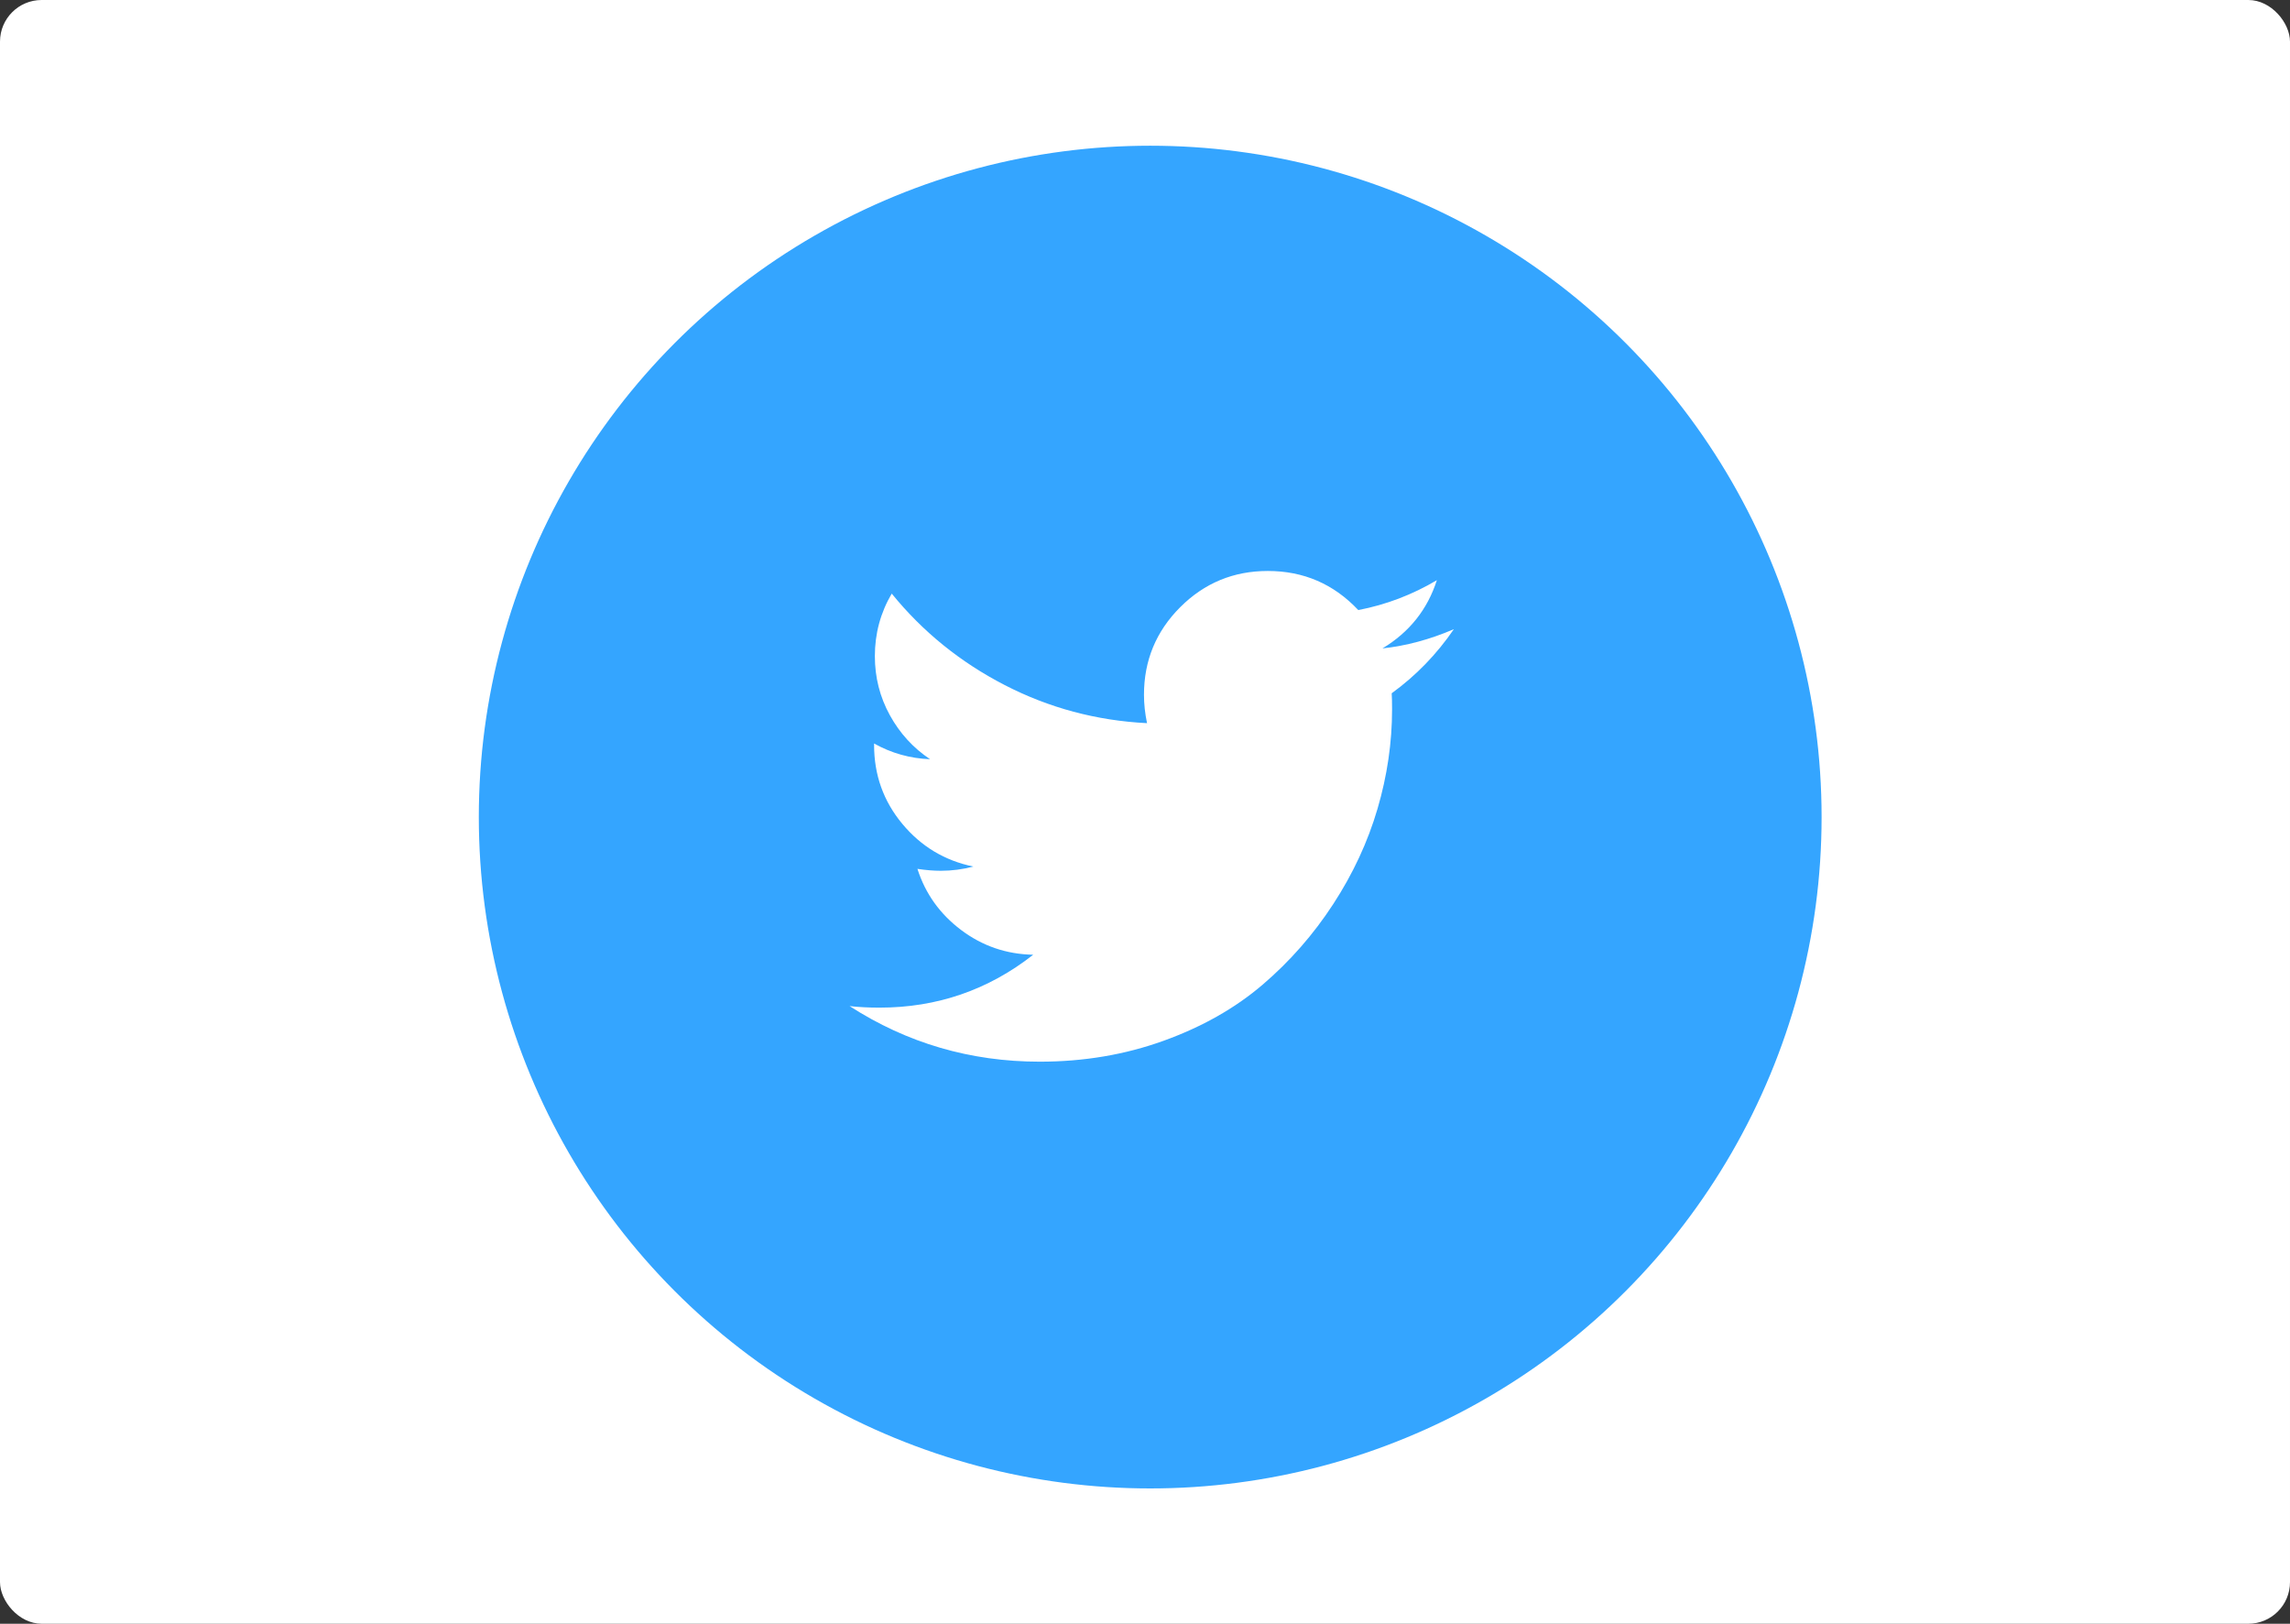 <svg height="78" viewBox="0 0 110 78" width="110" xmlns="http://www.w3.org/2000/svg"><rect x="0" y="0" width="110" height="78" fill="#333333" stroke="none"/><g fill="none" fill-rule="evenodd"><rect fill="#fff" height="78" rx="2" width="110"/><circle cx="55.25" cy="39.25" fill="#34a5ff" r="32.25"/><path d="m69.833 30.228c-.823 1.203-1.817 2.228-2.983 3.075.012.172.018.43.018.773 0 1.596-.233 3.189-.7 4.779-.467 1.59-1.175 3.115-2.127 4.576-.951 1.461-2.084 2.753-3.398 3.876-1.314 1.123-2.897 2.02-4.751 2.689-1.854.669-3.836 1.004-5.948 1.004-3.327 0-6.372-.89-9.134-2.67.43.049.908.074 1.436.074 2.762 0 5.224-.847 7.384-2.541-1.289-.025-2.443-.42-3.462-1.188-1.019-.767-1.719-1.746-2.099-2.937.405.061.78.092 1.123.092.528 0 1.05-.068 1.565-.203-1.375-.282-2.514-.967-3.416-2.053s-1.354-2.348-1.354-3.784v-.074c.835.467 1.731.718 2.689.755-.81-.54-1.455-1.246-1.934-2.118-.479-.872-.718-1.817-.718-2.836 0-1.08.27-2.081.81-3.002 1.485 1.829 3.293 3.293 5.423 4.392 2.13 1.099 4.41 1.71 6.841 1.832-.098-.467-.147-.921-.147-1.363 0-1.645.58-3.048 1.74-4.208 1.16-1.16 2.563-1.74 4.208-1.74 1.719 0 3.167.626 4.346 1.878 1.338-.258 2.597-.737 3.775-1.436-.454 1.412-1.326 2.504-2.615 3.278 1.142-.123 2.283-.43 3.425-.921z" fill="#fff"/></g></svg>